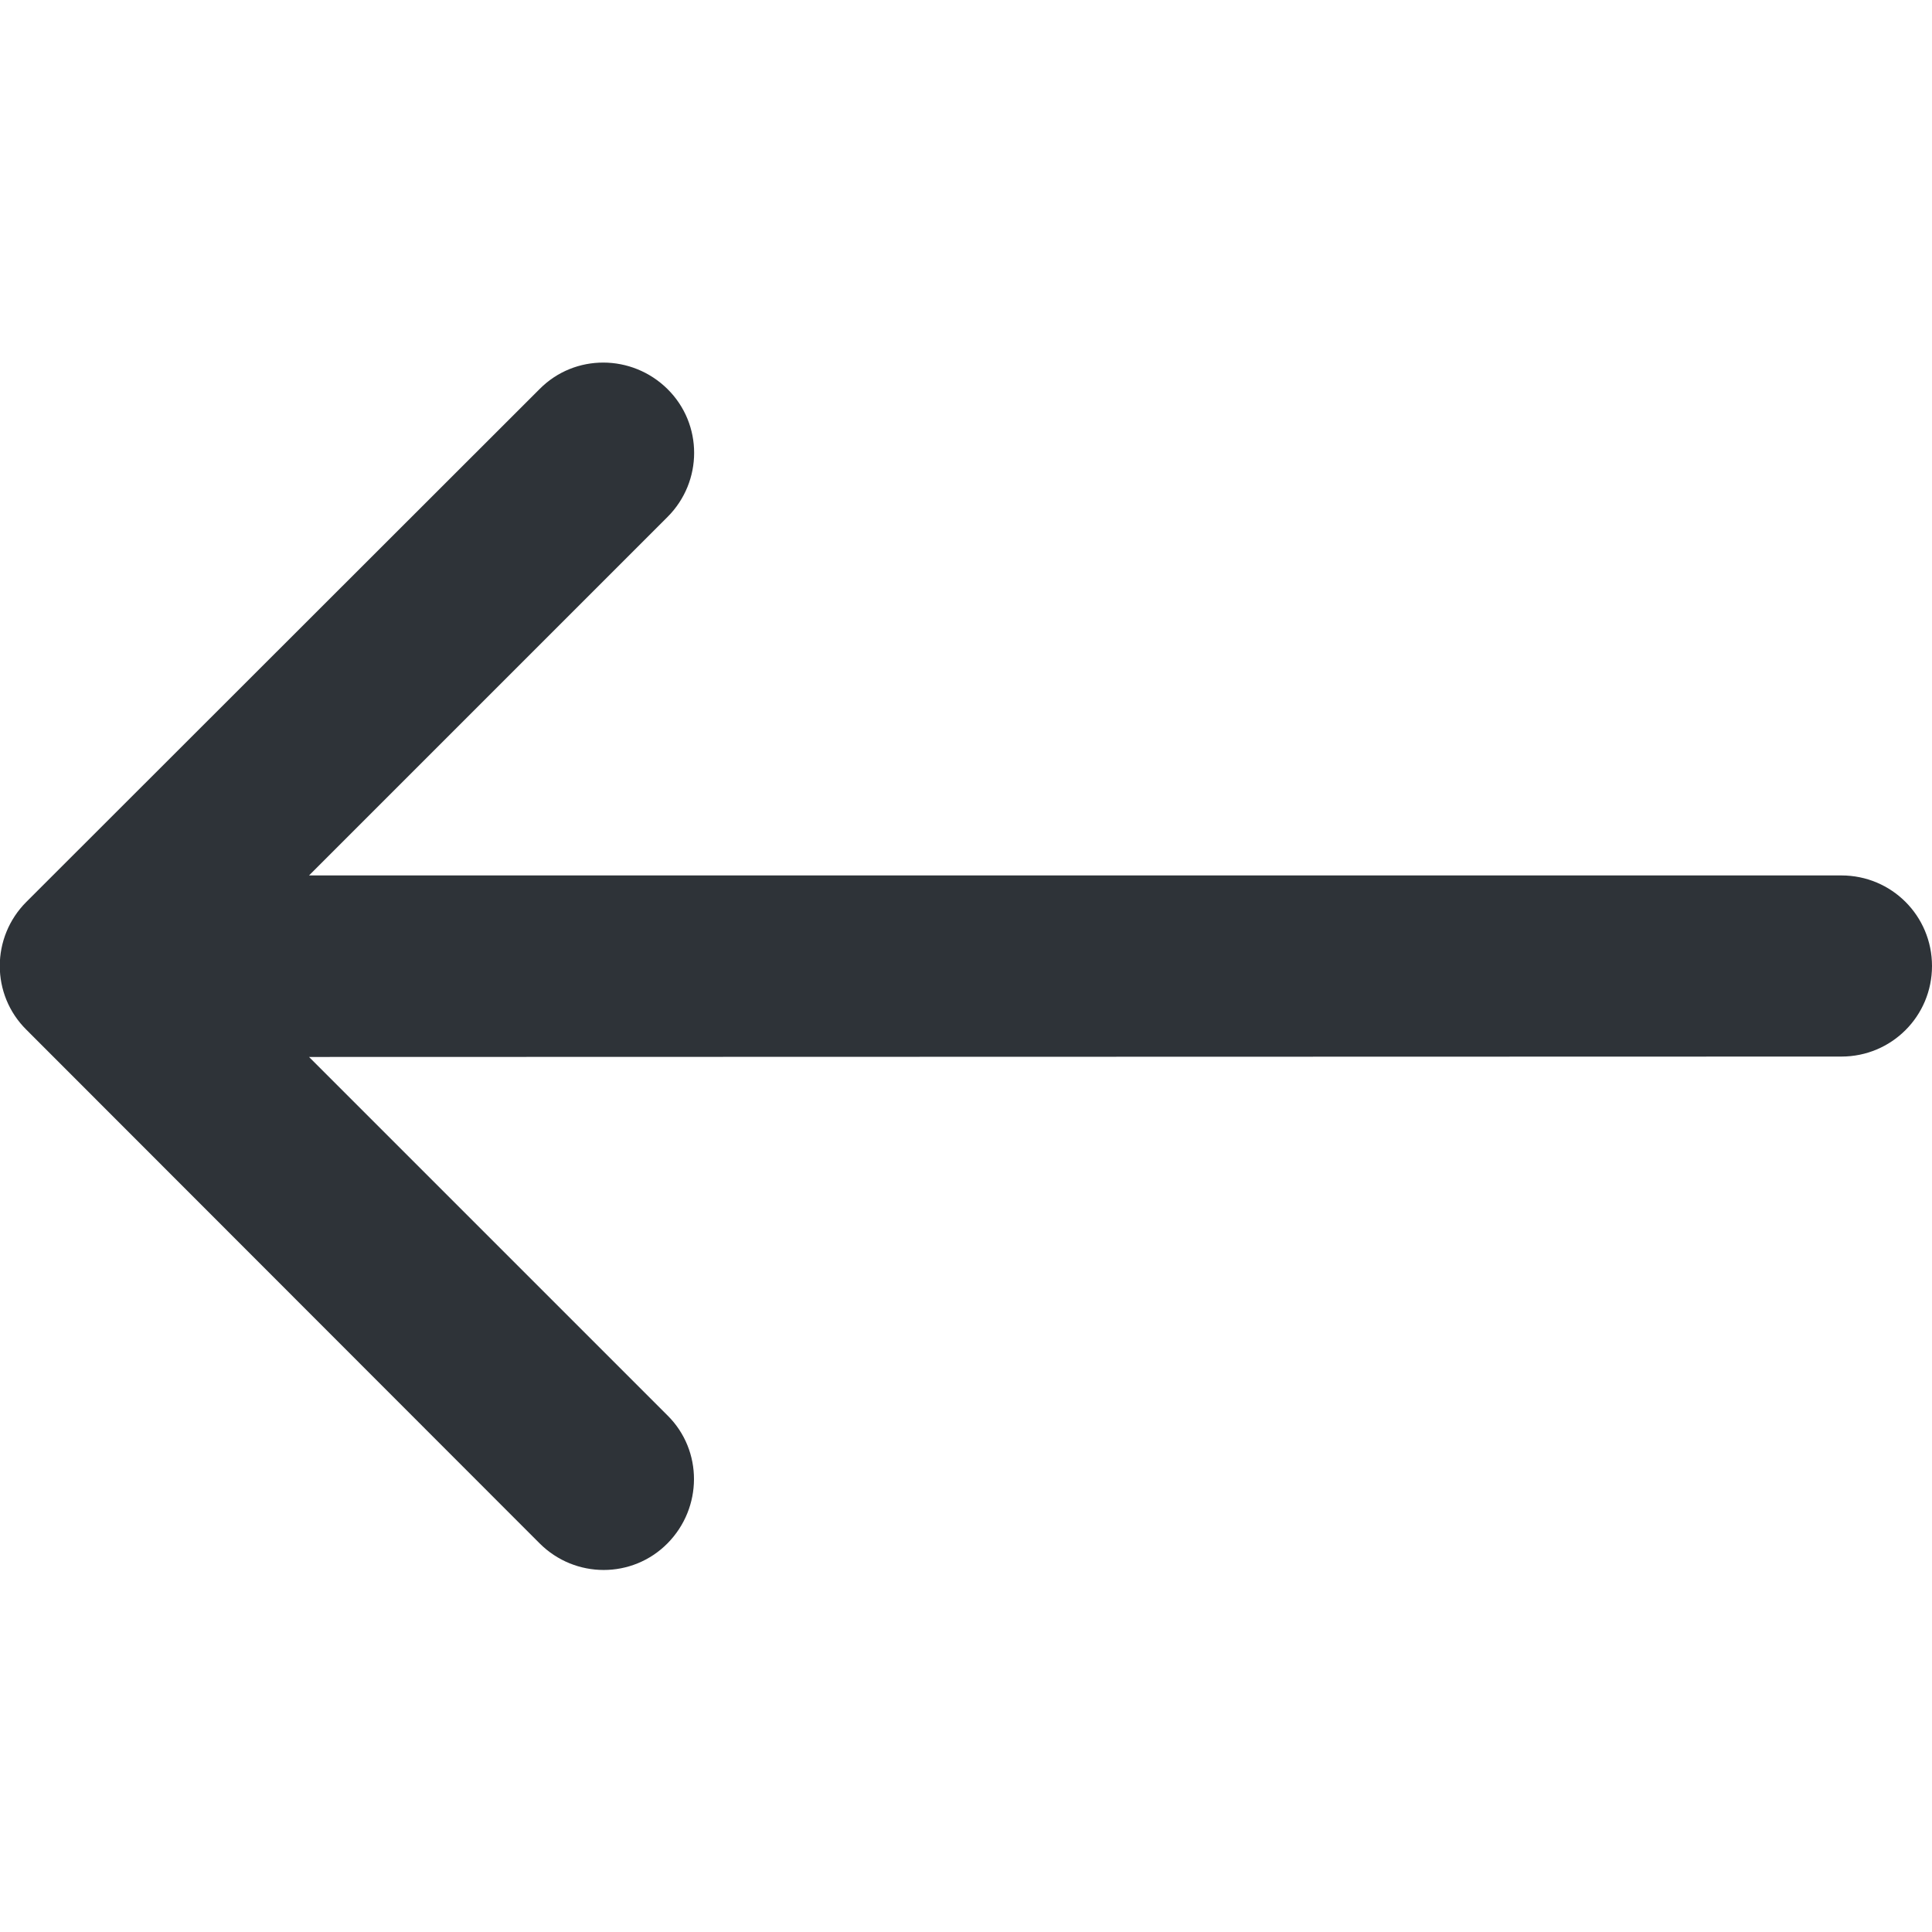 <svg width="24" height="24" viewBox="0 0 24 24" fill="none" xmlns="http://www.w3.org/2000/svg">
<g clip-path="url(#clip0_214_857)">
<path d="M0.328 11.203C-0.113 11.644 -0.113 12.356 0.328 12.792L6.703 19.172C7.144 19.613 7.856 19.613 8.292 19.172C8.728 18.731 8.733 18.019 8.292 17.583L3.839 13.13L22.875 13.125C23.498 13.125 24 12.623 24 12C24 11.377 23.498 10.875 22.875 10.875H3.839L8.292 6.422C8.733 5.981 8.733 5.269 8.292 4.833C7.851 4.397 7.139 4.392 6.703 4.833L0.328 11.203Z" fill="#2E3338"/>
</g>
<defs>
<clipPath id="clip0_214_857">
<rect width="24" height="24" fill="white"/>
</clipPath>
</defs>
</svg>
